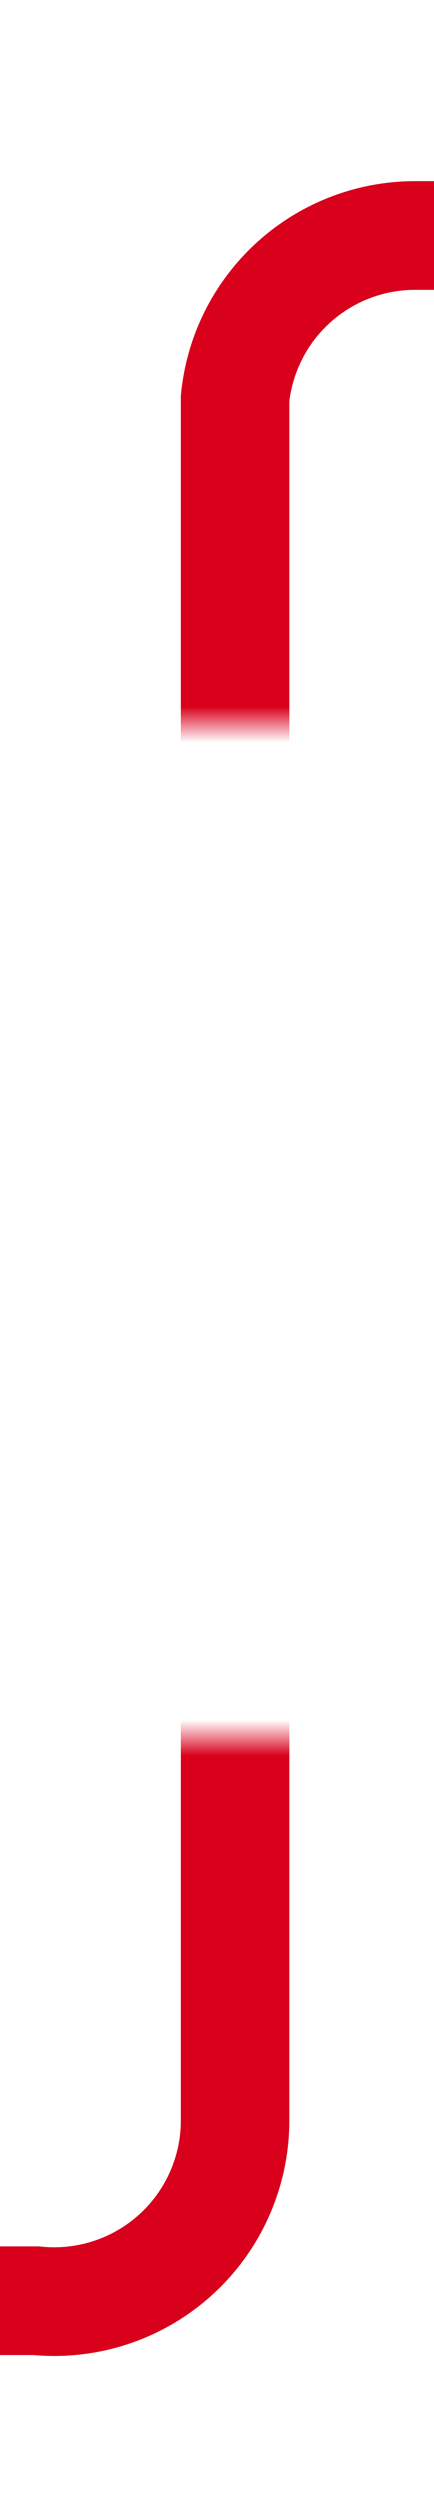 ﻿<?xml version="1.0" encoding="utf-8"?>
<svg version="1.1" xmlns:xlink="http://www.w3.org/1999/xlink" width="12px" height="69px" preserveAspectRatio="xMidYMin meet" viewBox="781 3182  10 69" xmlns="http://www.w3.org/2000/svg">
  <defs>
    <mask fill="white" id="clip150">
      <path d="M 756 3202  L 816 3202  L 816 3230  L 756 3230  Z M 655 3177  L 929 3177  L 929 3248  L 655 3248  Z " fill-rule="evenodd" />
    </mask>
  </defs>
  <path d="M 655 3245.5  L 781 3245.5  A 5 5 0 0 0 786.5 3240.5 L 786.5 3193  A 5 5 0 0 1 791.5 3188.5 L 911 3188.5  " stroke-width="3" stroke="#d9001b" fill="none" mask="url(#clip150)" />
  <path d="M 909 3197.4  L 918 3188.5  L 909 3179.6  L 909 3197.4  Z " fill-rule="nonzero" fill="#d9001b" stroke="none" mask="url(#clip150)" />
</svg>
